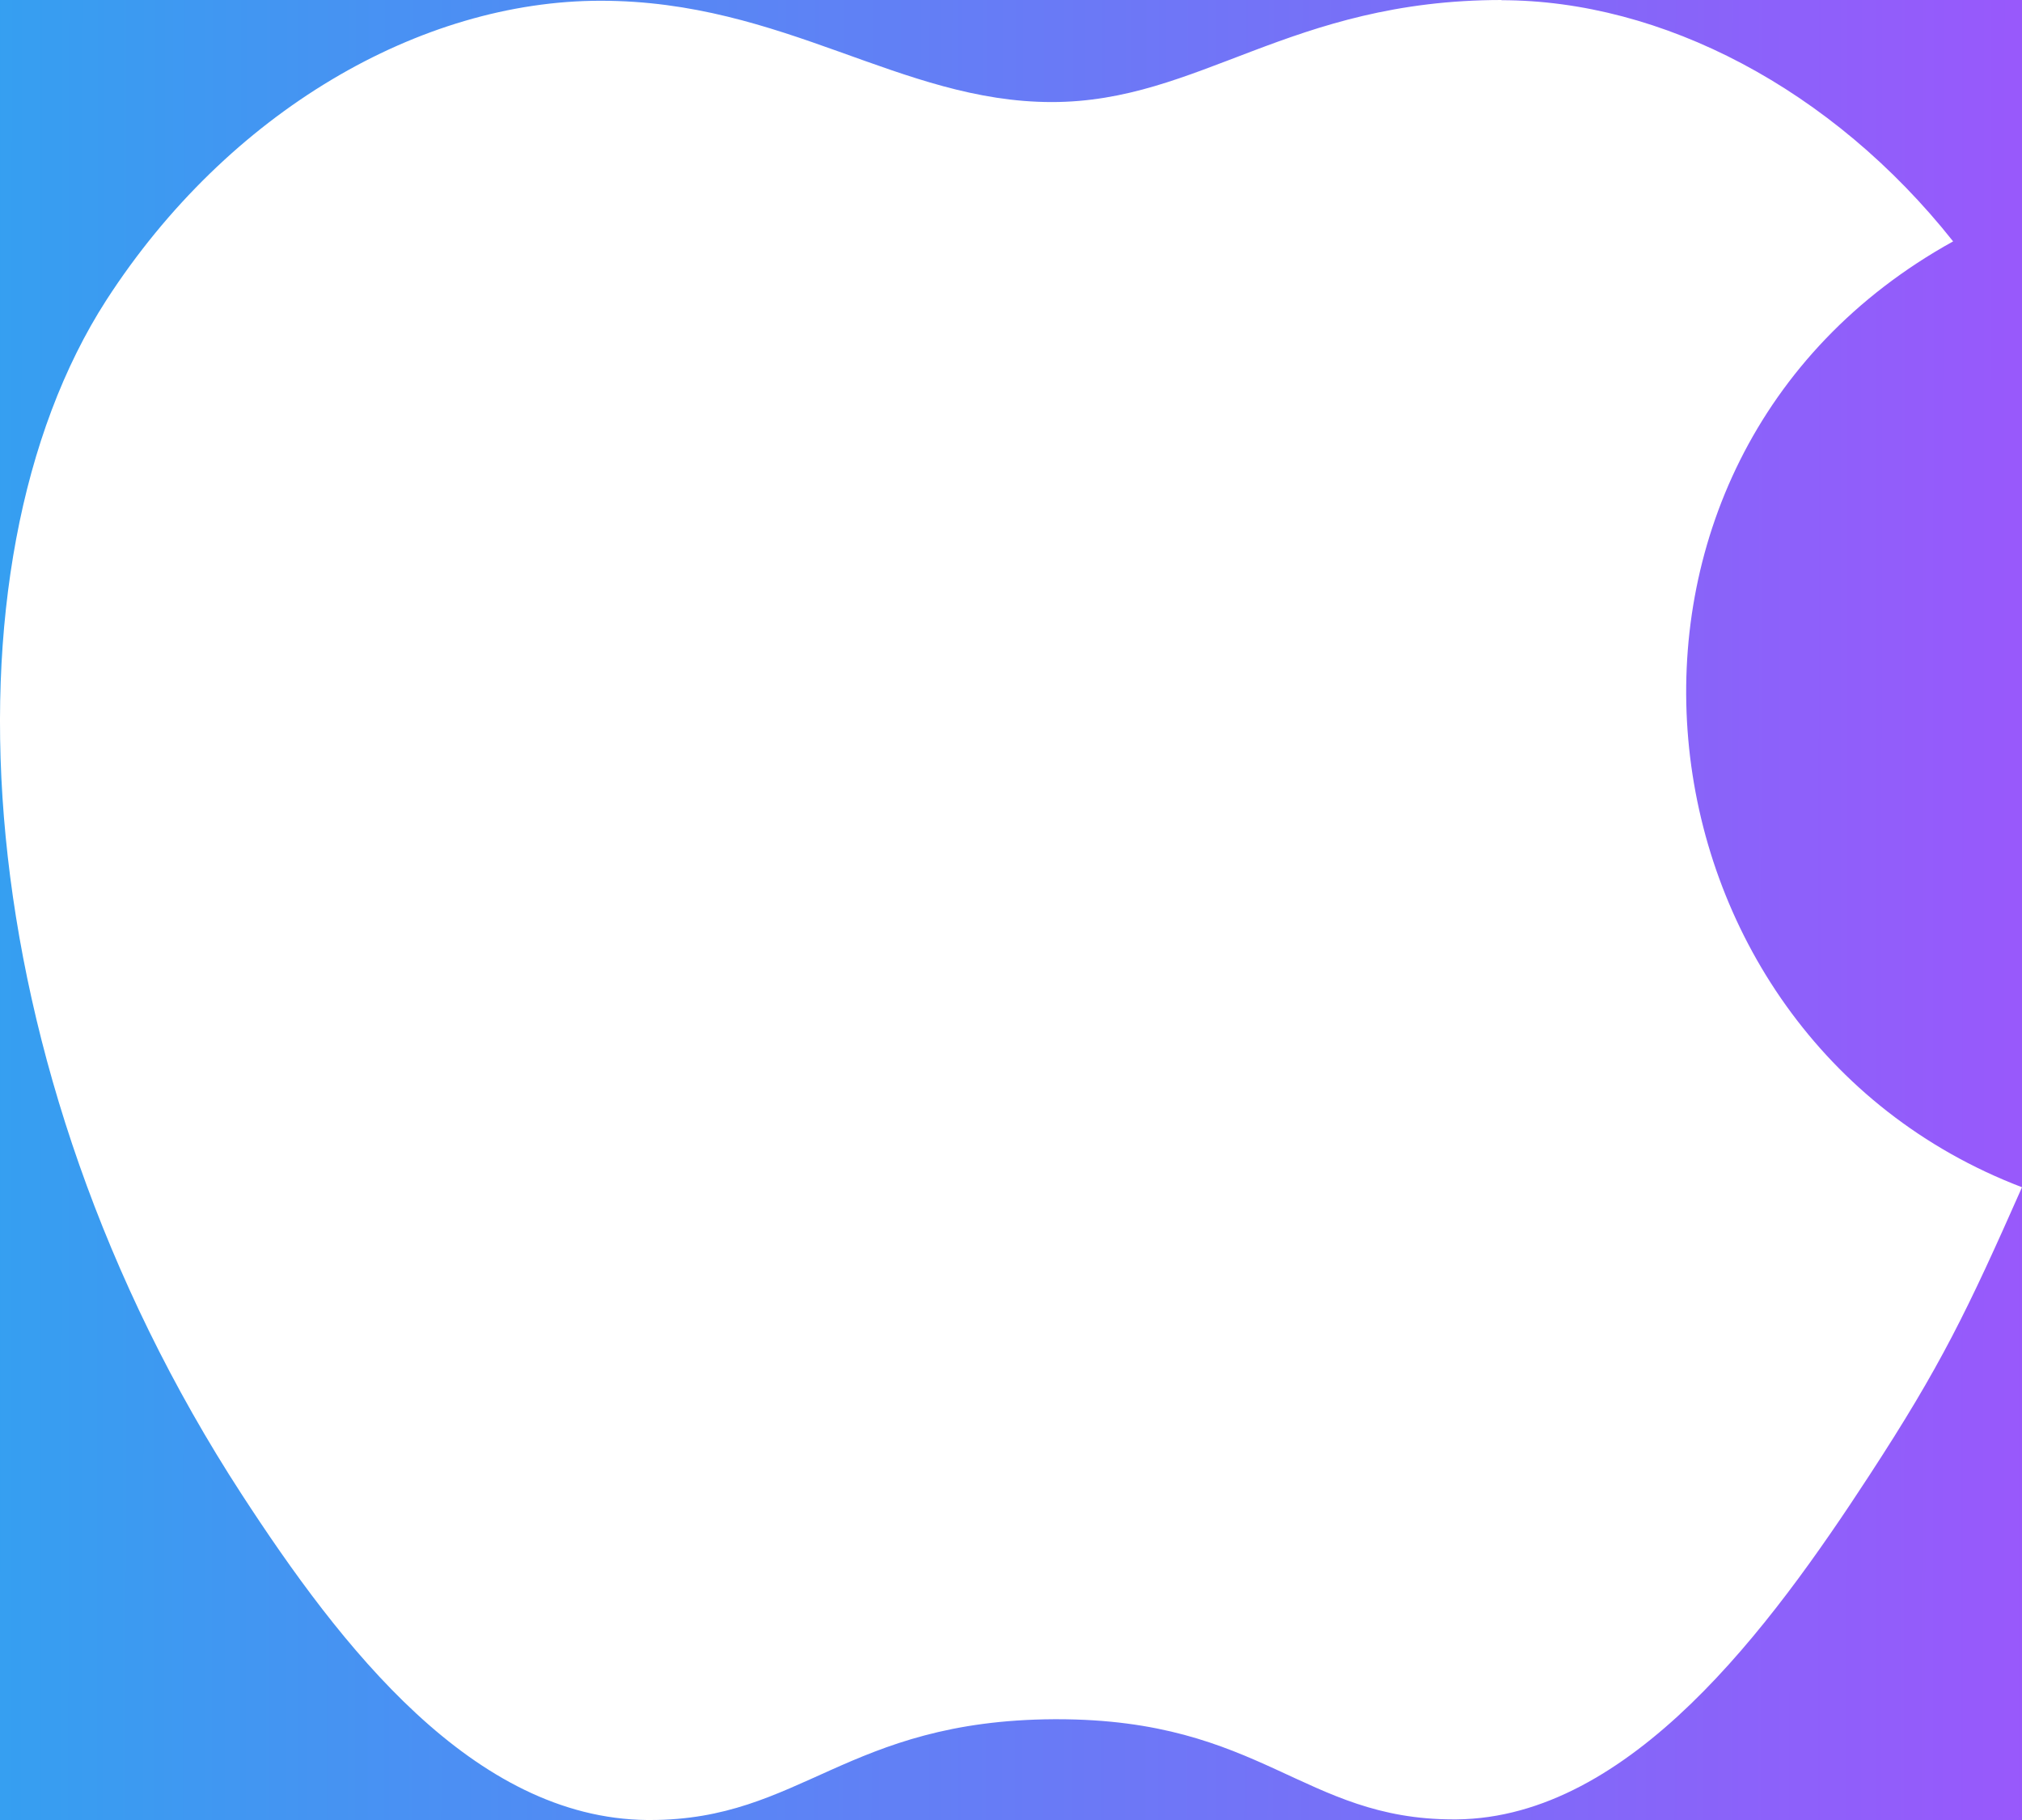 <svg width="30" height="27" viewBox="0 0 30 27" fill="none" xmlns="http://www.w3.org/2000/svg">
<rect width="30" height="27" fill="#E5E5E5"/>
<g id="Desktop" clip-path="url(#clip0_0_1)">
<rect width="1280" height="4086" transform="translate(-31 -1986)" fill="white"/>
<g id="3 &#208;&#177;&#208;&#187;&#208;&#190;&#208;&#186;">
<rect id="Rectangle 6" x="-31" y="-264" width="1278" height="402" fill="#06071B"/>
<g id="Group 94">
<g id="entypo-social:linkedin-with-circle" clip-path="url(#clip1_0_1)">
<circle id="Ellipse 15" cx="15" cy="10" r="30" fill="url(#paint0_linear_0_1)"/>
</g>
<path id="Vector" d="M22.282 0C19.131 0 17.8 1.514 15.606 1.514C13.356 1.514 11.64 0.011 8.91 0.011C6.237 0.011 3.387 1.654 1.578 4.452C-0.964 8.399 -0.532 15.832 3.583 22.164C5.056 24.43 7.022 26.973 9.6 27H9.647C11.888 27 12.554 25.522 15.638 25.505H15.685C18.723 25.505 19.333 26.991 21.565 26.991H21.611C24.19 26.964 26.262 24.147 27.734 21.889C28.794 20.265 29.187 19.45 30 17.613C24.046 15.338 23.09 6.84 28.978 3.581C27.181 1.315 24.655 0.003 22.274 0.003L22.282 0Z" fill="white"/>
</g>
</g>
<g id="Vector 1" filter="url(#filter0_f_0_1)">
<path d="M-359.435 -809.967C-287.585 -851.51 -198.429 -874.746 -137.195 -878.546C-94.846 -881.174 -54.118 -875.984 -33.472 -858.403C-13.733 -841.593 -4.853 -816.888 7.492 -795.537C16.926 -779.222 22.96 -762.297 26.717 -742.96C30.354 -724.242 39.991 -708.722 44.465 -690.416C64.797 -607.207 96.27 -493.144 262.082 -521.191C307.825 -528.928 350.877 -527.602 388.987 -525.659C440.693 -523.023 496.383 -523.195 545.835 -518.257C580.06 -514.84 612.685 -507.533 637.936 -495.944C659.529 -486.034 670.885 -472.573 681.112 -454.885C692.748 -434.76 704.384 -414.635 716.021 -394.51C724.406 -380.008 724.565 -366.338 751.723 -367.217C809.797 -369.097 877.571 -361.923 867.956 -313.251" stroke="url(#paint1_linear_0_1)" stroke-opacity="0.25" stroke-width="205" stroke-linecap="round"/>
</g>
<g id="4 &#208;&#177;&#208;&#187;&#208;&#190;&#208;&#186;">
</g>
</g>
<defs>
<filter id="filter0_f_0_1" x="-680.953" y="-1200.69" width="1871.31" height="1208.96" filterUnits="userSpaceOnUse" color-interpolation-filters="sRGB">
<feFlood flood-opacity="0" result="BackgroundImageFix"/>
<feBlend mode="normal" in="SourceGraphic" in2="BackgroundImageFix" result="shape"/>
<feGaussianBlur stdDeviation="109.5" result="effect1_foregroundBlur_0_1"/>
</filter>
<linearGradient id="paint0_linear_0_1" x1="-16.195" y1="1.667" x2="38.676" y2="1.693" gradientUnits="userSpaceOnUse">
<stop stop-color="#00C5EB"/>
<stop offset="1" stop-color="#B544FE"/>
</linearGradient>
<linearGradient id="paint1_linear_0_1" x1="-452.779" y1="-984.974" x2="304.631" y2="-74.195" gradientUnits="userSpaceOnUse">
<stop stop-color="#00C5EB"/>
<stop offset="0.448" stop-color="#3D99F1" stop-opacity="0.62"/>
<stop offset="1" stop-color="#B544FE"/>
</linearGradient>
<clipPath id="clip0_0_1">
<rect width="1280" height="4086" fill="white" transform="translate(-31 -1986)"/>
</clipPath>
<clipPath id="clip1_0_1">
<rect width="60" height="60" fill="white" transform="translate(-15 -20)"/>
</clipPath>
</defs>
</svg>
